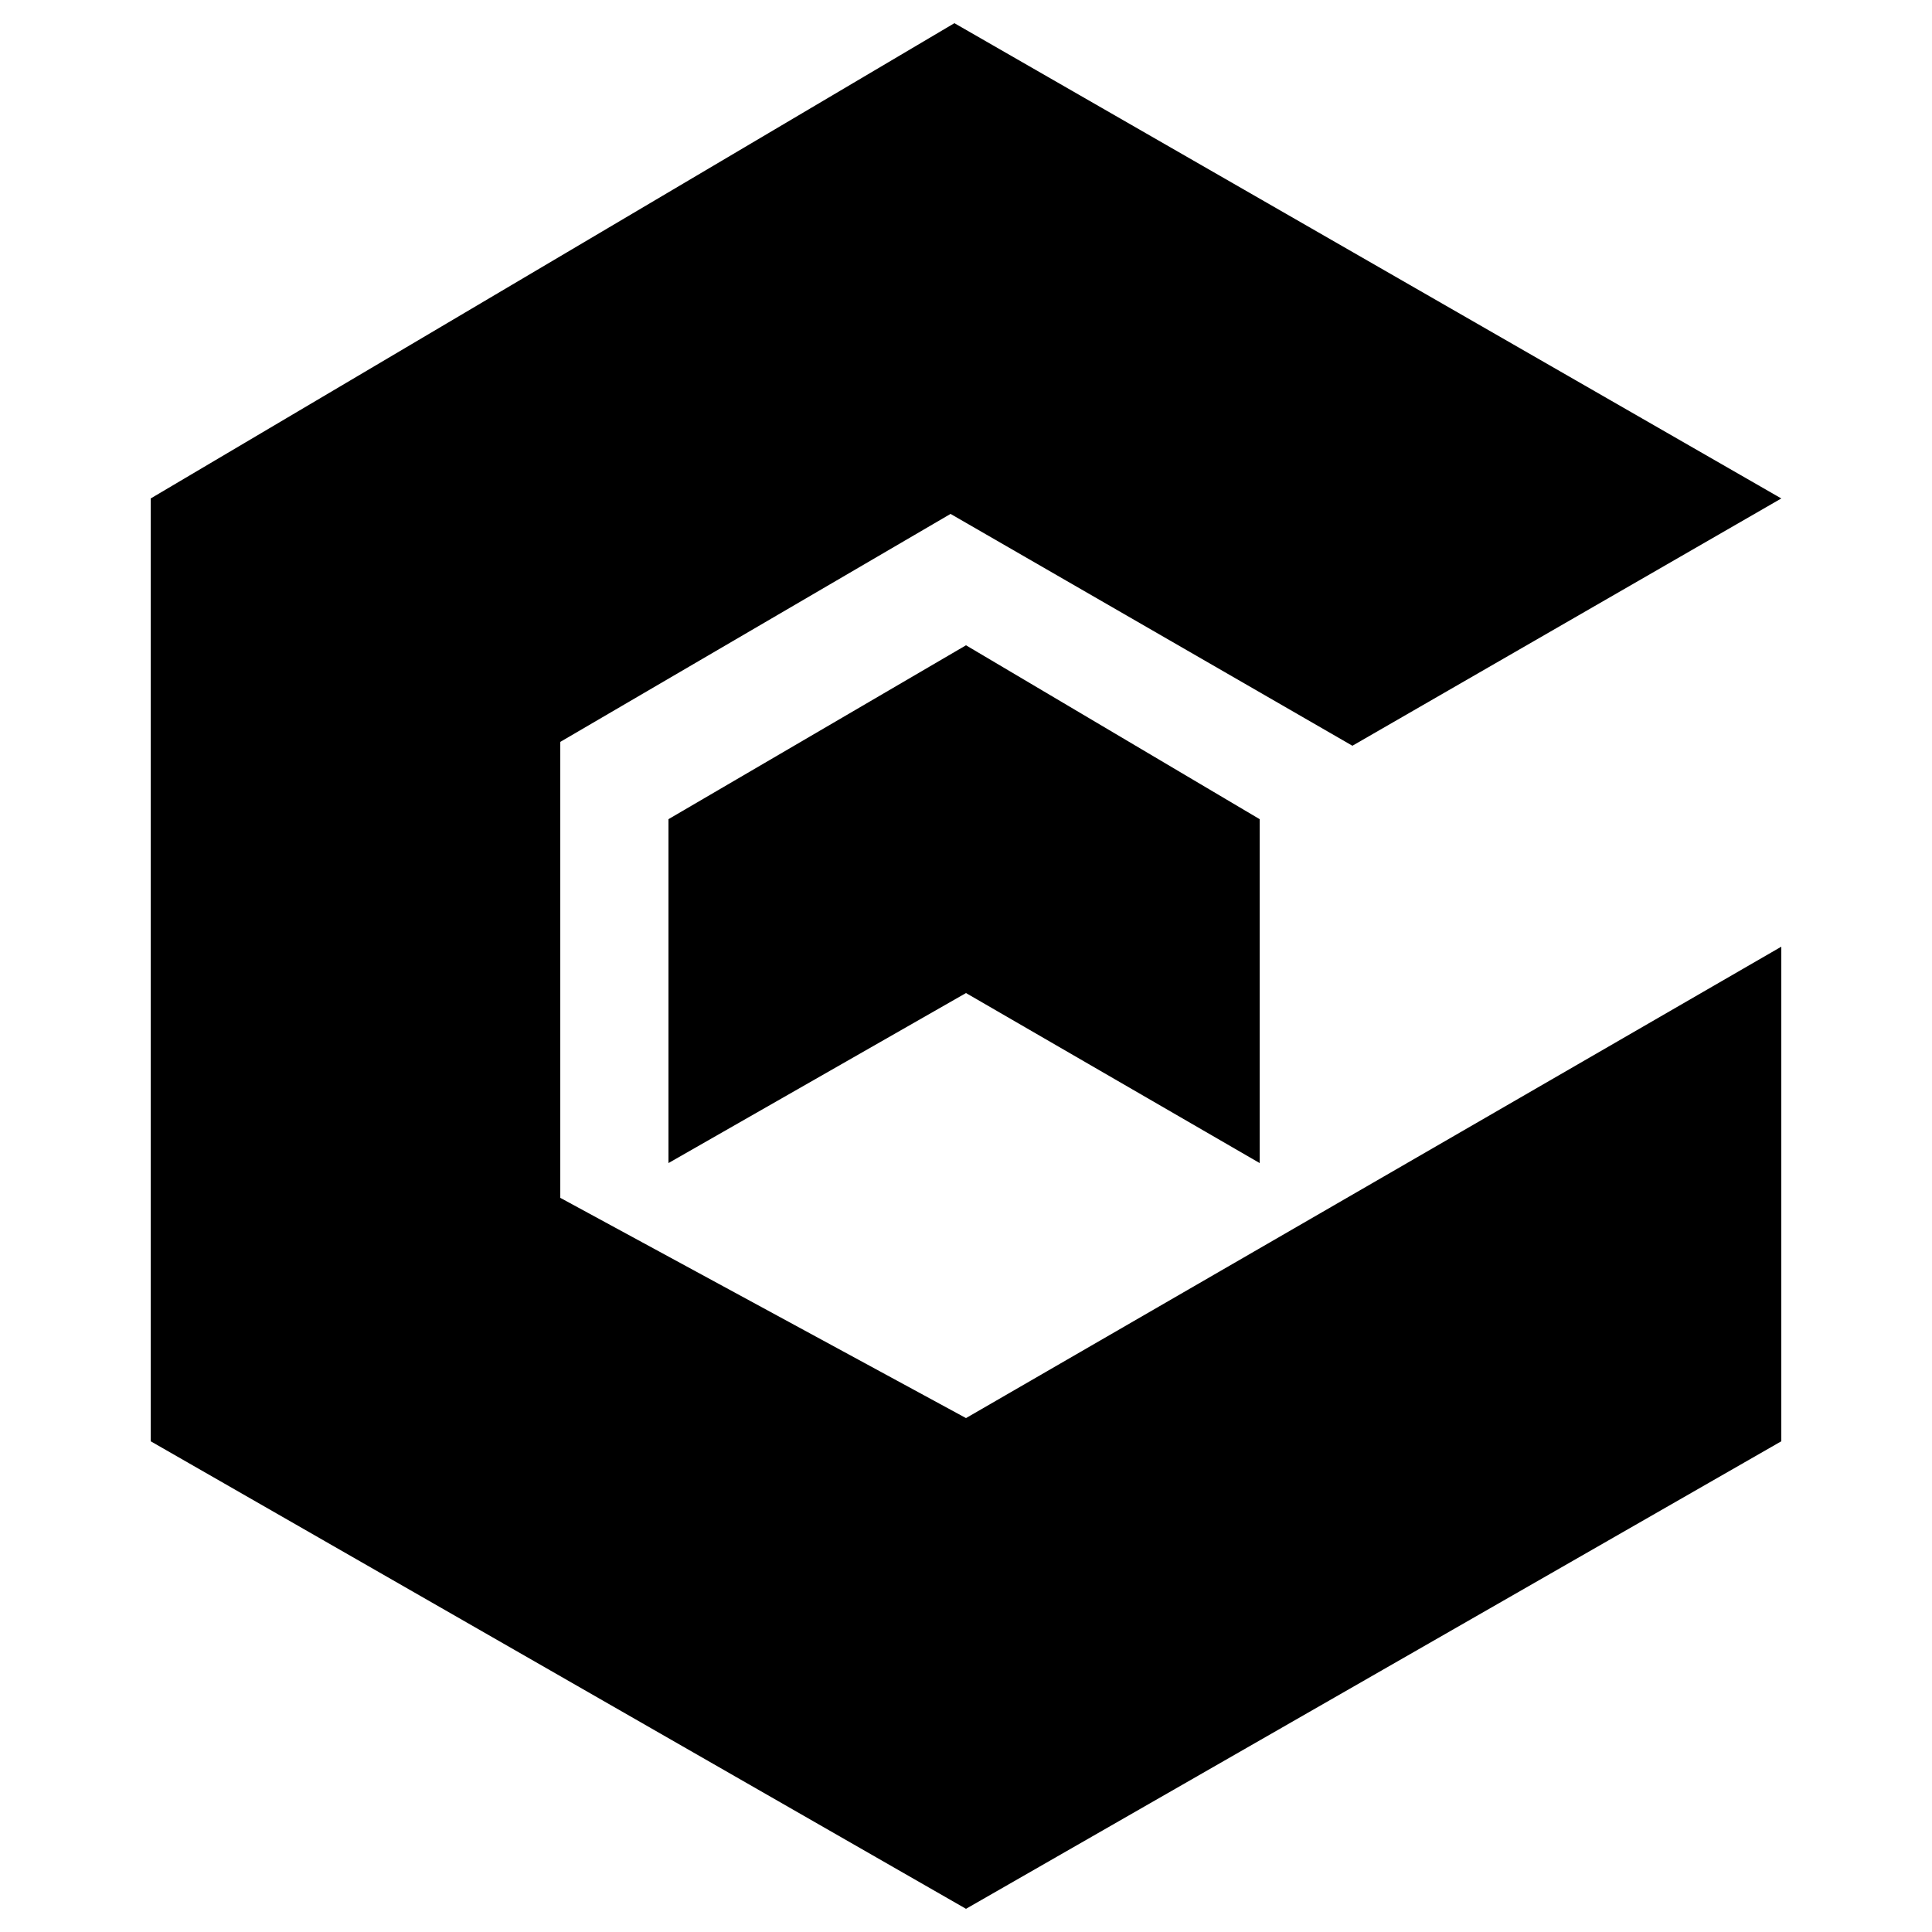 <!-- Generated by IcoMoon.io -->
<svg version="1.1" xmlns="http://www.w3.org/2000/svg" width="32" height="32" viewBox="0 0 32 32">
<title>CyberArk_IntegrationImage</title>
<path d="M9.28 19.84v-7.552l6.464-3.776 6.656 3.84 7.104-4.096-13.696-7.872-13.312 7.872v15.616l13.504 7.744 13.504-7.744v-8.192l-13.504 7.808-6.72-3.648zM11.072 19.264l4.928-2.816 4.864 2.816v-5.696l-4.864-2.88-4.928 2.88v5.696z"></path>
</svg>
